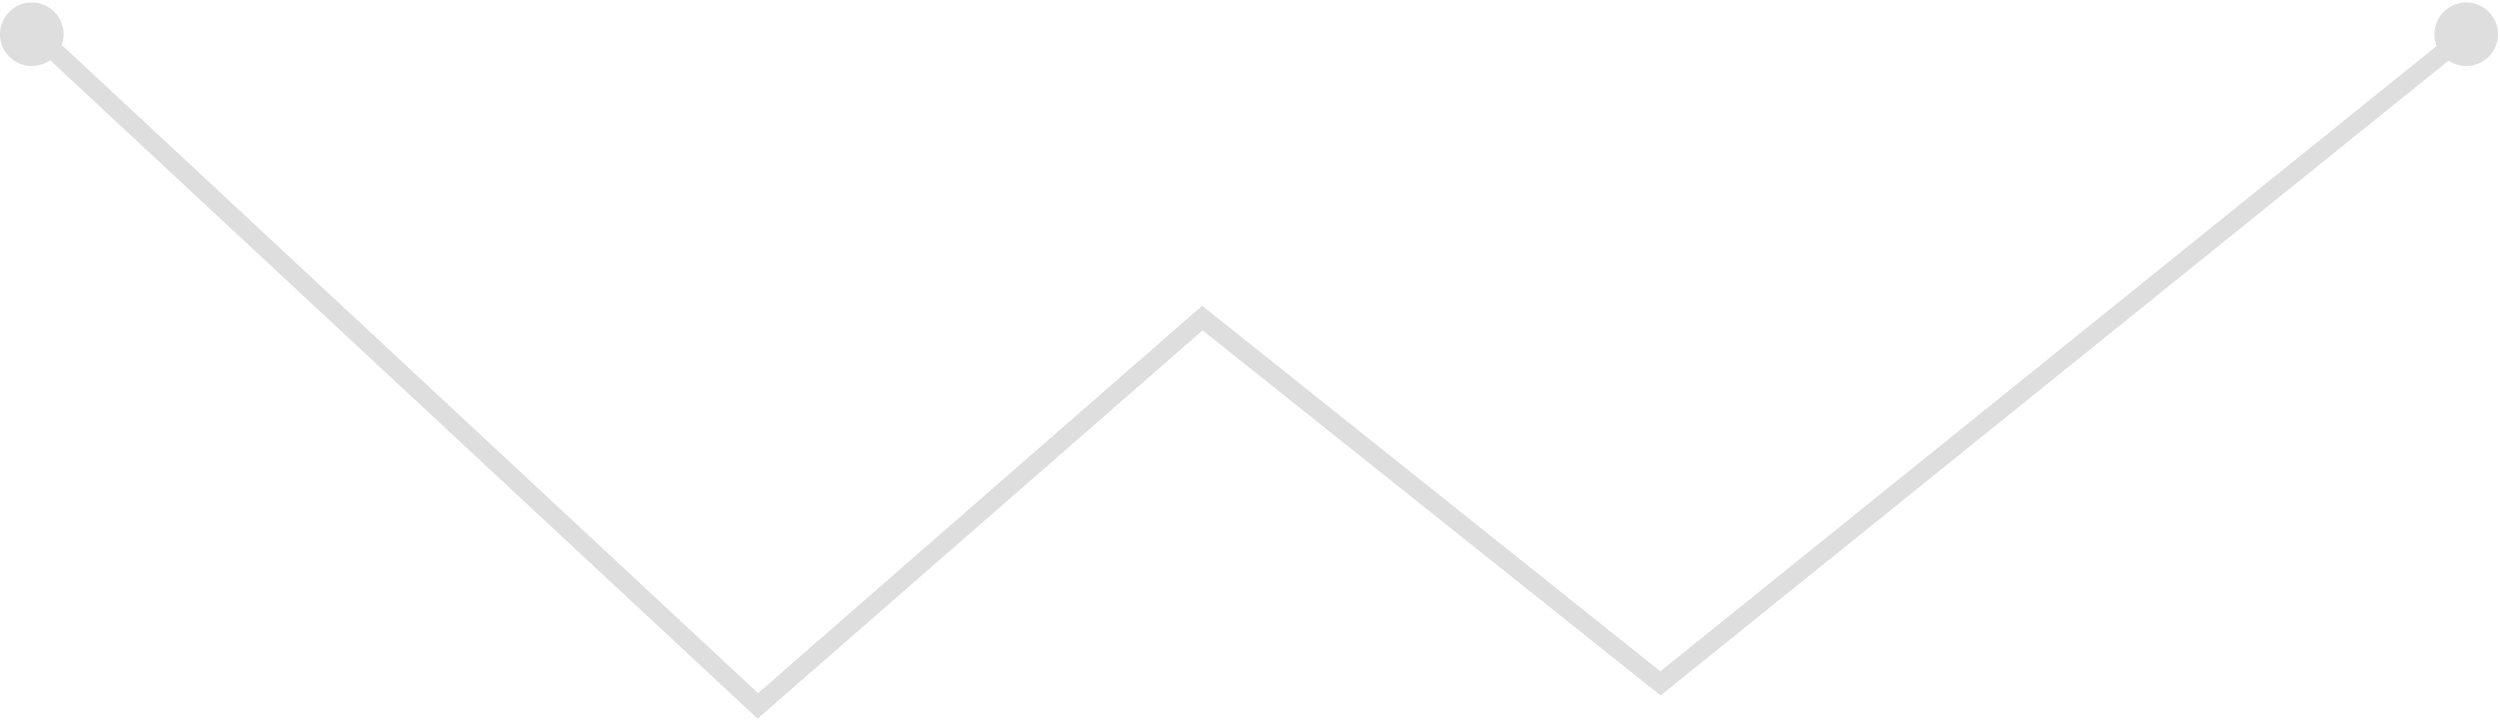 <svg width="990" height="285" viewBox="0 0 990 285" fill="none" xmlns="http://www.w3.org/2000/svg">
<path d="M300.012 284.577L297.527 282.266L19.532 23.562L24.673 17.998L300.183 274.475L476.061 121.068L657.507 265.829L974.31 10.636L979.022 16.457L657.593 275.417L476.232 130.827L300.012 284.577Z" fill="#DEDEDE"/>
<path d="M976.623 26.131C983.578 26.131 989.216 20.497 989.216 13.547C989.216 6.597 983.578 0.962 976.623 0.962C969.668 0.962 964.03 6.597 964.03 13.547C964.03 20.497 969.668 26.131 976.623 26.131Z" fill="#DEDEDE"/>
<path d="M12.593 26.131C19.548 26.131 25.187 20.497 25.187 13.547C25.187 6.597 19.548 0.962 12.593 0.962C5.638 0.962 0 6.597 0 13.547C0 20.497 5.638 26.131 12.593 26.131Z" fill="#DEDEDE"/>
</svg>
